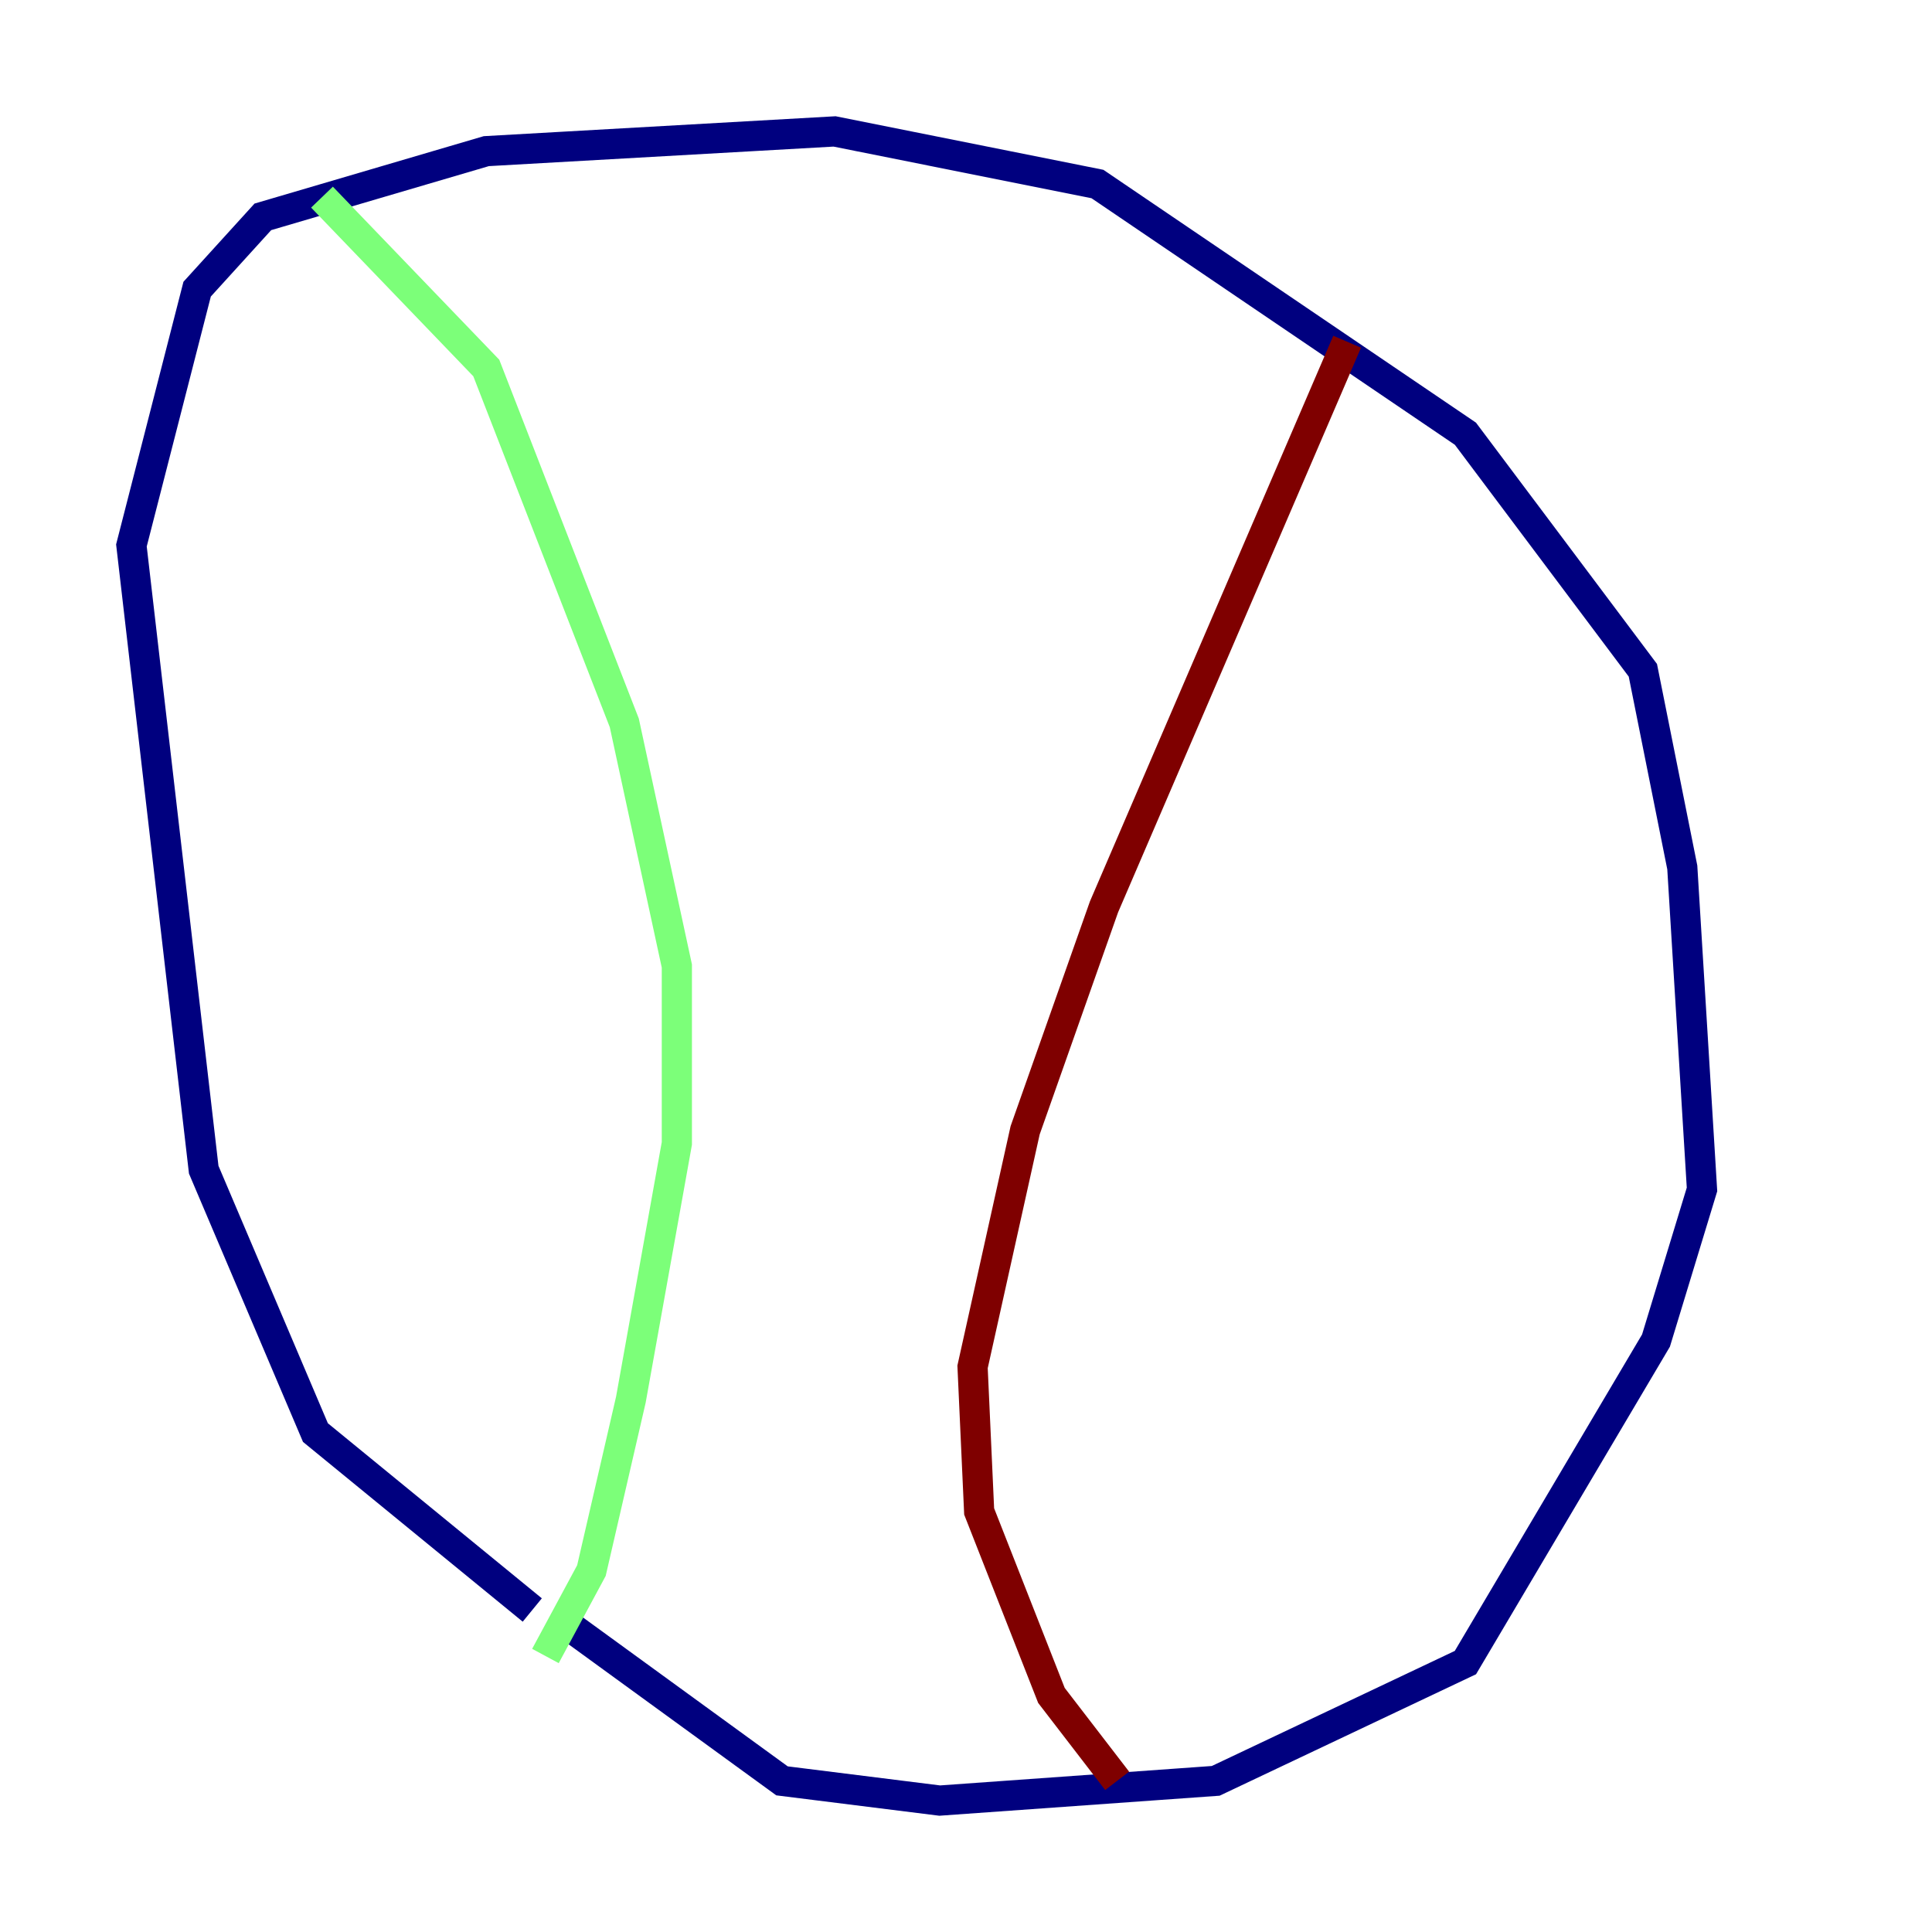 <?xml version="1.0" encoding="utf-8" ?>
<svg baseProfile="tiny" height="128" version="1.2" viewBox="0,0,128,128" width="128" xmlns="http://www.w3.org/2000/svg" xmlns:ev="http://www.w3.org/2001/xml-events" xmlns:xlink="http://www.w3.org/1999/xlink"><defs /><polyline fill="none" points="35.265,106.667 20.898,94.912 13.497,77.497 8.707,36.136 13.061,19.157 17.415,14.367 32.218,10.014 55.292,8.707 72.707,12.191 97.088,28.735 108.844,44.408 111.456,57.469 112.762,78.803 109.714,88.816 97.088,110.15 80.544,117.986 62.258,119.293 51.809,117.986 37.442,107.537" stroke="#00007f" stroke-width="2" /><polyline fill="none" points="21.333,13.061 32.218,24.381 41.361,47.891 44.843,64.0 44.843,75.755 41.796,92.735 39.184,104.054 36.136,109.714" stroke="#7cff79" stroke-width="2" /><polyline fill="none" points="89.252,22.64 73.143,60.082 67.918,74.884 64.435,90.558 64.871,100.136 69.66,112.326 74.014,117.986" stroke="#7f0000" stroke-width="2" /></svg>